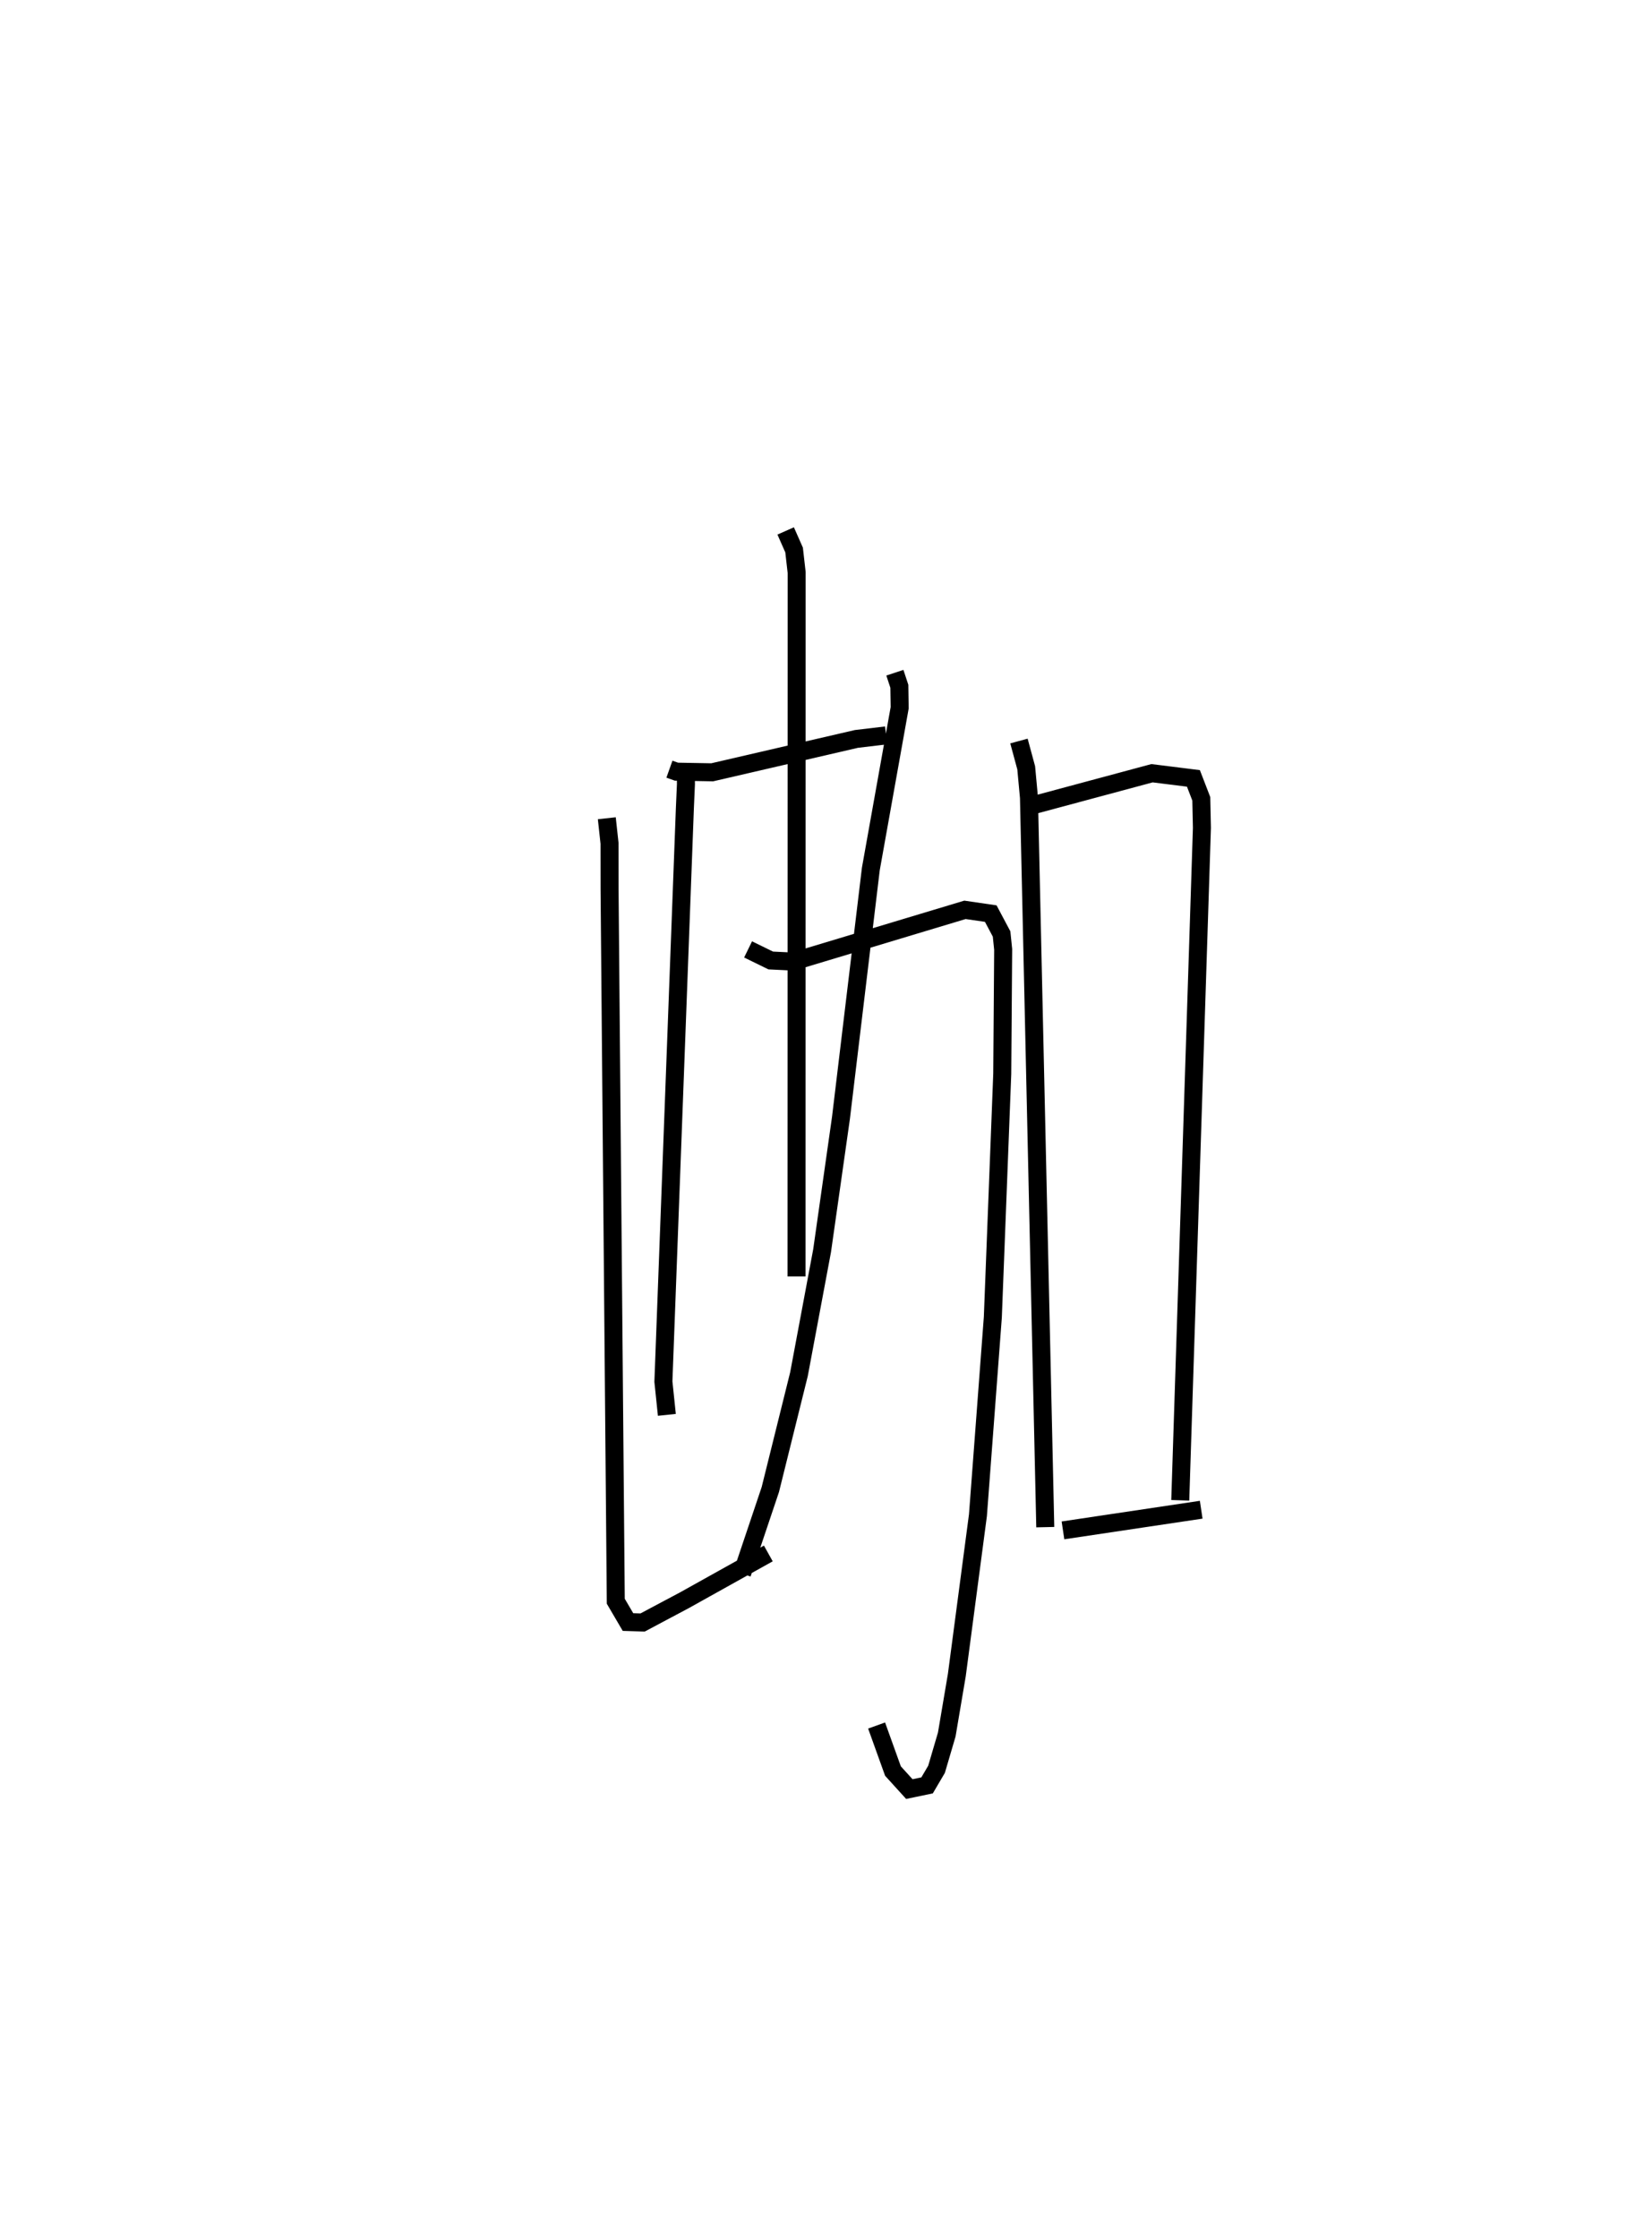 <?xml version="1.0" encoding="utf-8" ?>
<svg baseProfile="full" height="124.338" version="1.1" width="91.764" xmlns="http://www.w3.org/2000/svg" xmlns:ev="http://www.w3.org/2001/xml-events" xmlns:xlink="http://www.w3.org/1999/xlink"><defs /><rect fill="white" height="124.338" width="91.764" x="0" y="0" /><path d="M25,25 m0.0,0.0 m12.185,17.709 l0.387,0.138 1.988,0.036 l8.009,-1.853 1.651,-0.196 m-5.578,-11.353 l0.468,1.059 0.142,1.252 l-0.008,39.084 m-6.157,-28.397 l0.015,1.054 -0.059,1.345 l-1.193,31.837 0.192,1.846 m-3.336,-33.127 l0.151,1.387 0.003,2.574 l0.345,39.515 0.677,1.155 l0.813,0.025 2.326,-1.237 l4.657,-2.596 m-1.124,-33.54 l1.258,0.615 1.243,0.06 l9.546,-2.872 1.433,0.209 l0.601,1.131 0.088,0.857 l-0.051,6.907 -0.523,13.518 l-0.827,10.99 -1.173,8.877 l-0.56,3.306 -0.567,1.927 l-0.525,0.893 -0.986,0.205 l-0.909,-1.001 -0.909,-2.528 m1.015,-58.458 l0.248,0.753 0.018,1.195 l-1.602,8.953 -1.658,13.813 l-1.049,7.381 -1.284,6.854 l-1.591,6.404 -1.571,4.672 m15.381,-46.232 l0.403,1.488 0.153,1.655 l0.906,40.507 m-0.688,-40.083 l6.618,-1.779 2.299,0.287 l0.437,1.132 0.035,1.613 l-1.203,37.339 m-6.515,1.67 l7.678,-1.147 " fill="none" stroke="black" stroke-width="1" /></svg>